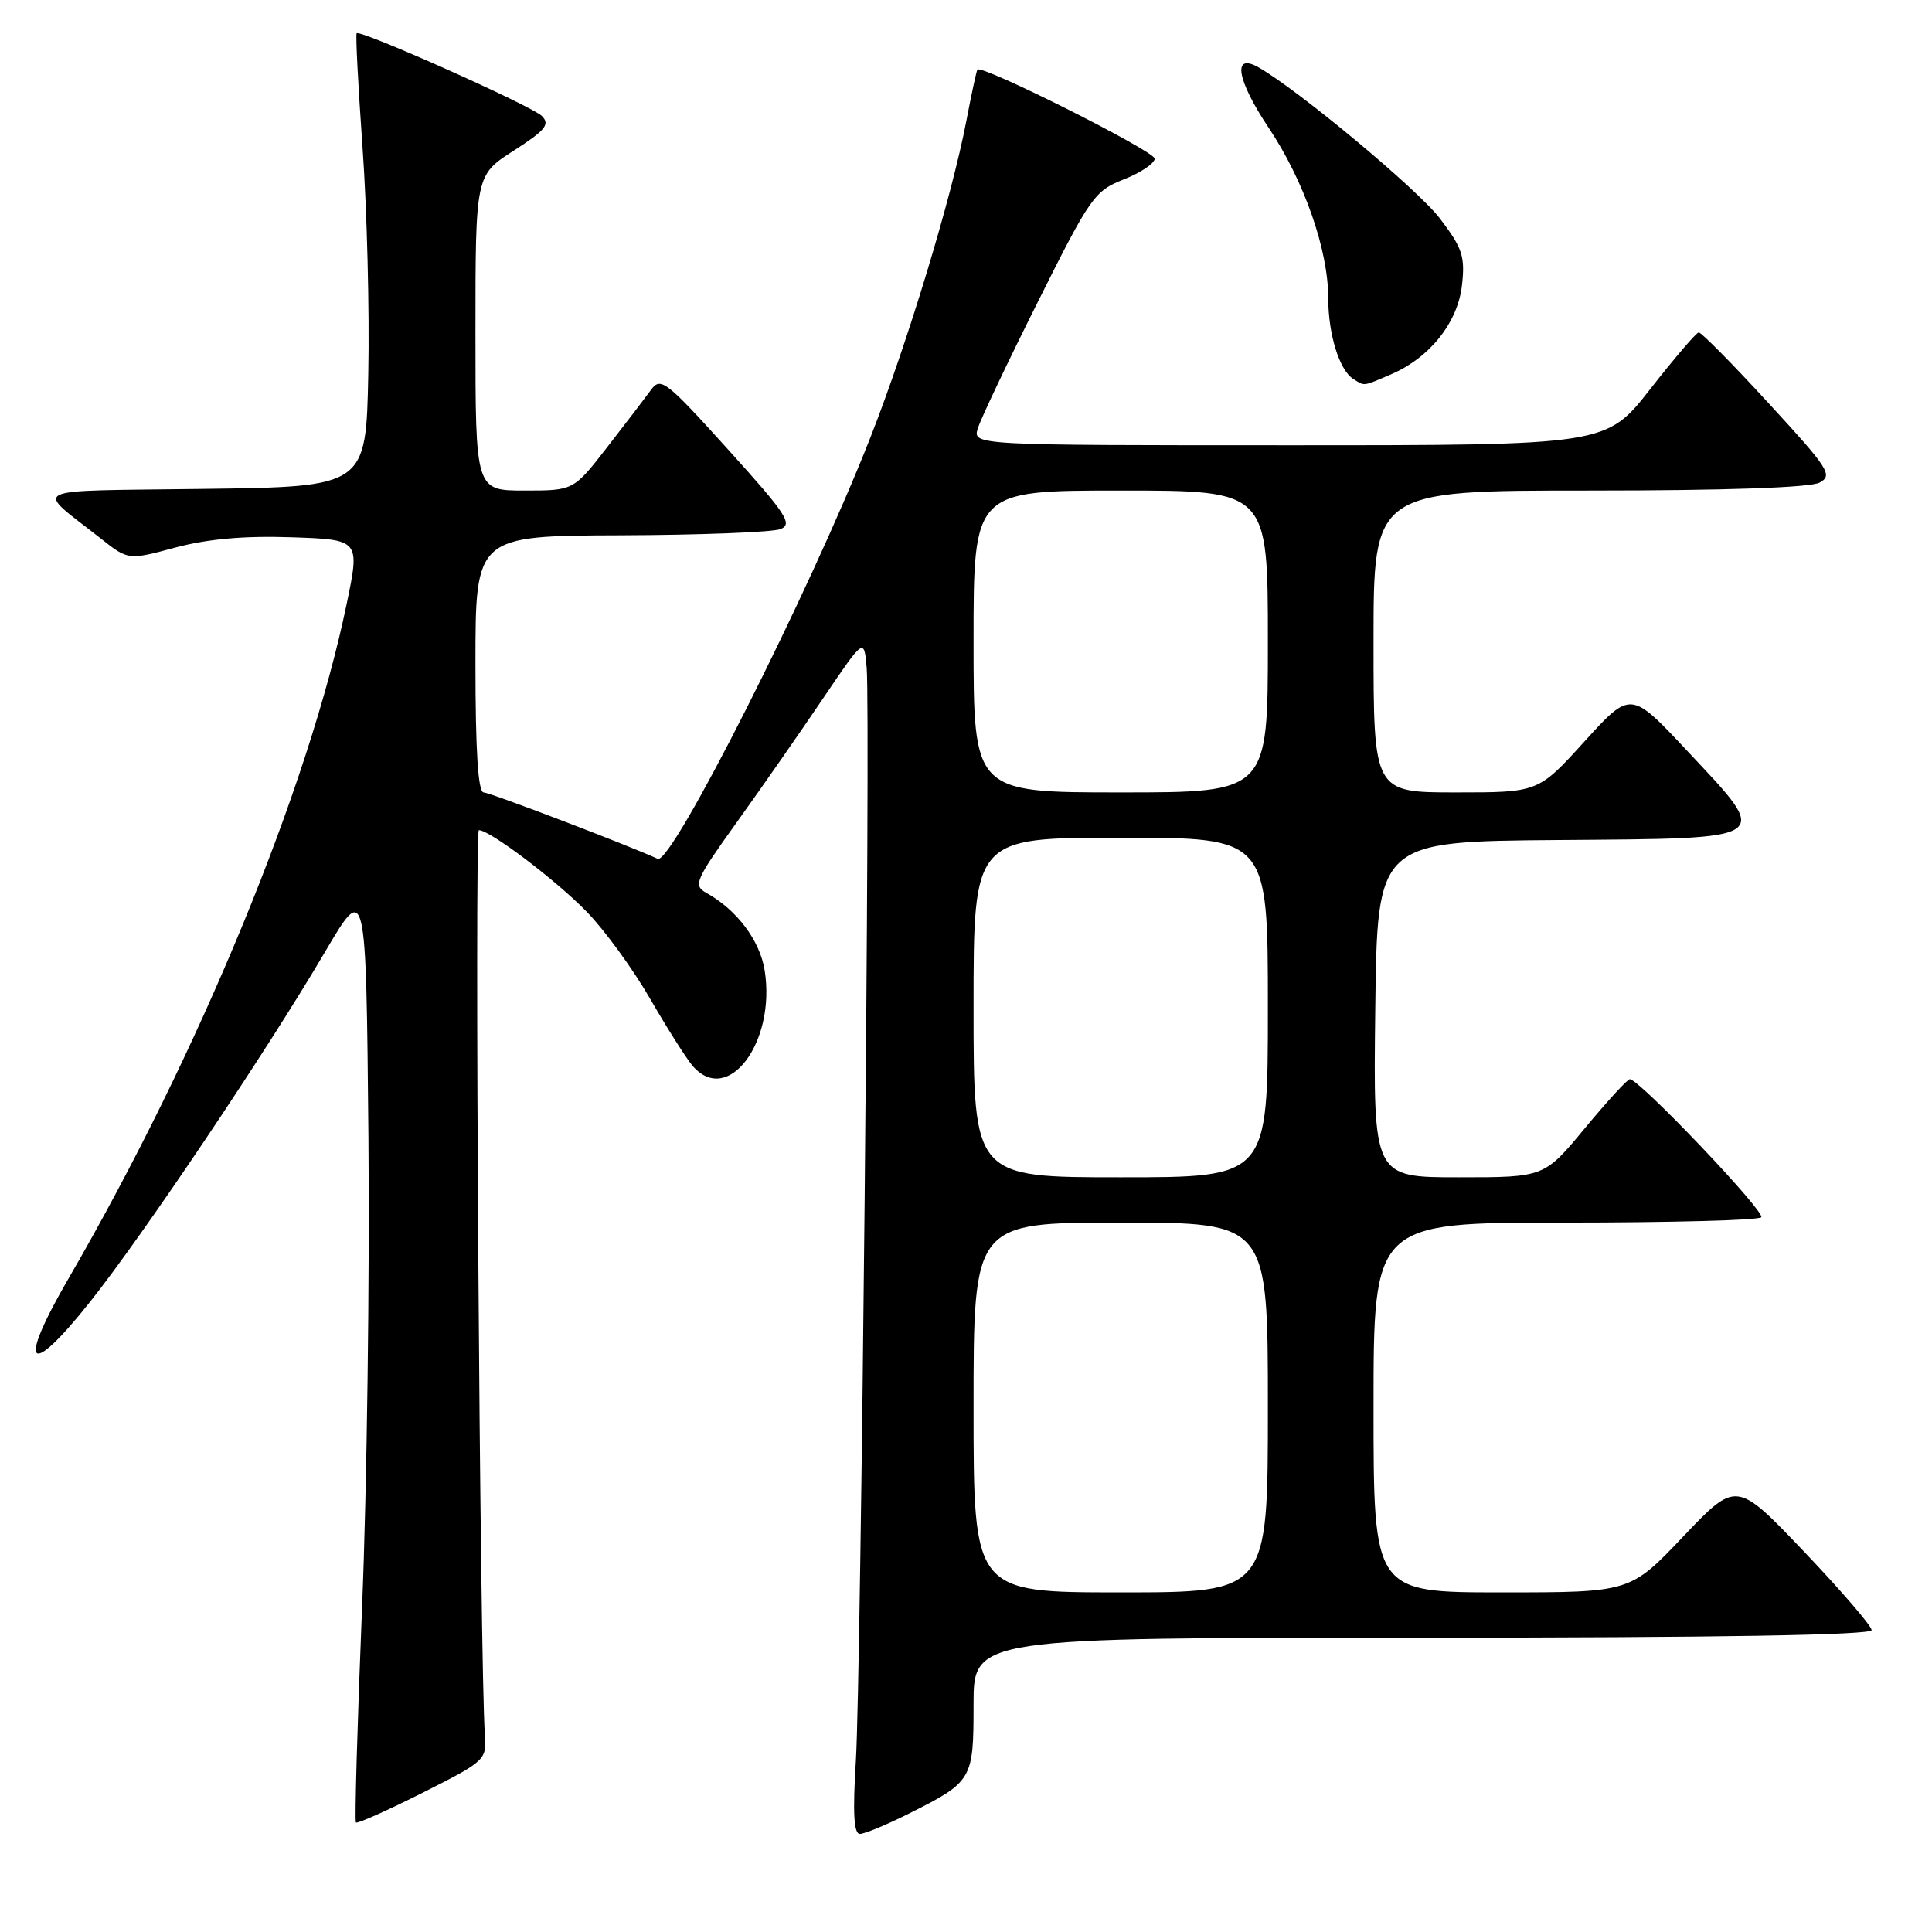 <?xml version="1.0" encoding="UTF-8" standalone="no"?>
<!DOCTYPE svg PUBLIC "-//W3C//DTD SVG 1.1//EN" "http://www.w3.org/Graphics/SVG/1.1/DTD/svg11.dtd" >
<svg xmlns="http://www.w3.org/2000/svg" xmlns:xlink="http://www.w3.org/1999/xlink" version="1.1" viewBox="0 0 256 256">
 <g >
 <path fill="currentColor"
d=" M 120.28 240.39 C 128.88 236.08 129.00 235.88 129.00 225.85 C 129.00 217.00 129.00 217.00 188.50 217.00 C 227.47 217.00 248.00 216.66 248.00 216.00 C 248.00 215.45 243.97 210.77 239.04 205.59 C 230.08 196.19 230.08 196.19 223.04 203.59 C 216.01 211.00 216.01 211.00 199.00 211.00 C 182.00 211.00 182.00 211.00 182.00 186.50 C 182.00 162.00 182.00 162.00 207.33 162.00 C 221.27 162.00 232.98 161.69 233.37 161.30 C 234.02 160.65 217.23 143.00 215.96 143.00 C 215.64 143.00 212.96 145.93 210.00 149.50 C 204.62 156.00 204.62 156.00 193.29 156.00 C 181.96 156.00 181.96 156.00 182.23 133.75 C 182.50 111.50 182.50 111.50 206.50 111.31 C 235.33 111.08 234.77 111.46 223.57 99.50 C 216.08 91.50 216.08 91.50 209.95 98.25 C 203.83 105.00 203.83 105.00 192.91 105.00 C 182.00 105.00 182.00 105.00 182.00 85.00 C 182.00 65.00 182.00 65.00 210.57 65.00 C 228.64 65.00 239.85 64.61 241.10 63.95 C 242.90 62.98 242.36 62.13 234.37 53.45 C 229.60 48.25 225.42 44.02 225.09 44.05 C 224.77 44.07 221.88 47.45 218.67 51.55 C 212.84 59.00 212.84 59.00 170.85 59.00 C 128.87 59.00 128.87 59.00 129.57 56.75 C 129.95 55.51 133.54 47.95 137.55 39.94 C 144.46 26.11 145.03 25.29 148.91 23.77 C 151.16 22.88 153.00 21.65 153.00 21.02 C 153.00 20.02 130.06 8.50 129.51 9.22 C 129.39 9.38 128.73 12.42 128.05 16.00 C 126.11 26.12 120.28 45.36 115.32 58.00 C 107.37 78.26 88.99 114.65 87.15 113.80 C 83.29 112.02 64.89 105.00 64.08 105.00 C 63.35 105.00 63.00 99.46 63.00 88.00 C 63.00 71.00 63.00 71.00 82.25 70.93 C 92.84 70.89 102.36 70.52 103.41 70.11 C 105.09 69.45 104.22 68.13 96.48 59.57 C 88.28 50.49 87.54 49.91 86.28 51.64 C 85.53 52.66 82.92 56.09 80.46 59.25 C 76.00 65.00 76.00 65.00 69.50 65.00 C 63.00 65.00 63.00 65.00 63.00 44.10 C 63.00 23.21 63.00 23.21 68.07 19.96 C 72.29 17.25 72.91 16.48 71.80 15.37 C 70.46 14.03 47.77 3.90 47.26 4.41 C 47.10 4.56 47.46 11.39 48.04 19.59 C 48.63 27.79 48.97 41.25 48.80 49.50 C 48.50 64.50 48.50 64.50 27.00 64.78 C 3.04 65.10 4.52 64.39 13.36 71.36 C 16.99 74.23 16.99 74.23 23.24 72.55 C 27.52 71.41 32.38 70.98 38.60 71.19 C 47.70 71.50 47.70 71.50 45.94 80.00 C 40.88 104.42 26.40 139.55 9.08 169.41 C 2.23 181.20 3.72 182.84 11.91 172.53 C 19.05 163.55 35.19 139.51 43.03 126.20 C 48.50 116.89 48.50 116.89 48.82 150.70 C 48.99 169.29 48.62 197.25 47.98 212.83 C 47.35 228.41 46.98 241.31 47.16 241.49 C 47.35 241.68 51.33 239.90 56.00 237.55 C 64.31 233.36 64.49 233.19 64.25 229.88 C 63.59 220.97 62.85 110.00 63.45 110.00 C 64.92 110.00 73.70 116.65 77.77 120.84 C 80.12 123.25 83.90 128.44 86.16 132.37 C 88.43 136.29 90.96 140.29 91.79 141.25 C 96.44 146.62 102.84 138.10 101.32 128.57 C 100.68 124.60 97.63 120.55 93.59 118.31 C 91.82 117.32 92.11 116.65 97.69 108.87 C 100.99 104.27 106.12 96.90 109.09 92.50 C 114.50 84.50 114.50 84.50 114.84 88.50 C 115.35 94.61 114.09 222.16 113.41 233.25 C 112.98 240.19 113.13 243.00 113.94 243.00 C 114.56 243.00 117.41 241.82 120.28 240.39 Z  M 184.28 49.62 C 189.45 47.41 193.16 42.76 193.72 37.79 C 194.15 33.98 193.78 32.87 190.81 28.97 C 187.89 25.12 172.03 11.91 166.74 8.91 C 163.26 6.95 163.88 10.59 168.08 16.89 C 172.80 23.95 176.00 33.10 176.00 39.52 C 176.00 44.30 177.47 49.04 179.31 50.21 C 180.84 51.19 180.55 51.22 184.28 49.62 Z  M 129.00 186.50 C 129.00 162.00 129.00 162.00 148.50 162.00 C 168.00 162.00 168.00 162.00 168.00 186.50 C 168.00 211.00 168.00 211.00 148.50 211.00 C 129.00 211.00 129.00 211.00 129.00 186.50 Z  M 129.00 133.50 C 129.00 111.00 129.00 111.00 148.50 111.00 C 168.00 111.00 168.00 111.00 168.00 133.50 C 168.00 156.00 168.00 156.00 148.50 156.00 C 129.00 156.00 129.00 156.00 129.00 133.50 Z  M 129.00 85.00 C 129.00 65.00 129.00 65.00 148.50 65.00 C 168.00 65.00 168.00 65.00 168.00 85.00 C 168.00 105.00 168.00 105.00 148.50 105.00 C 129.00 105.00 129.00 105.00 129.00 85.00 Z "/>
</g>
</svg>